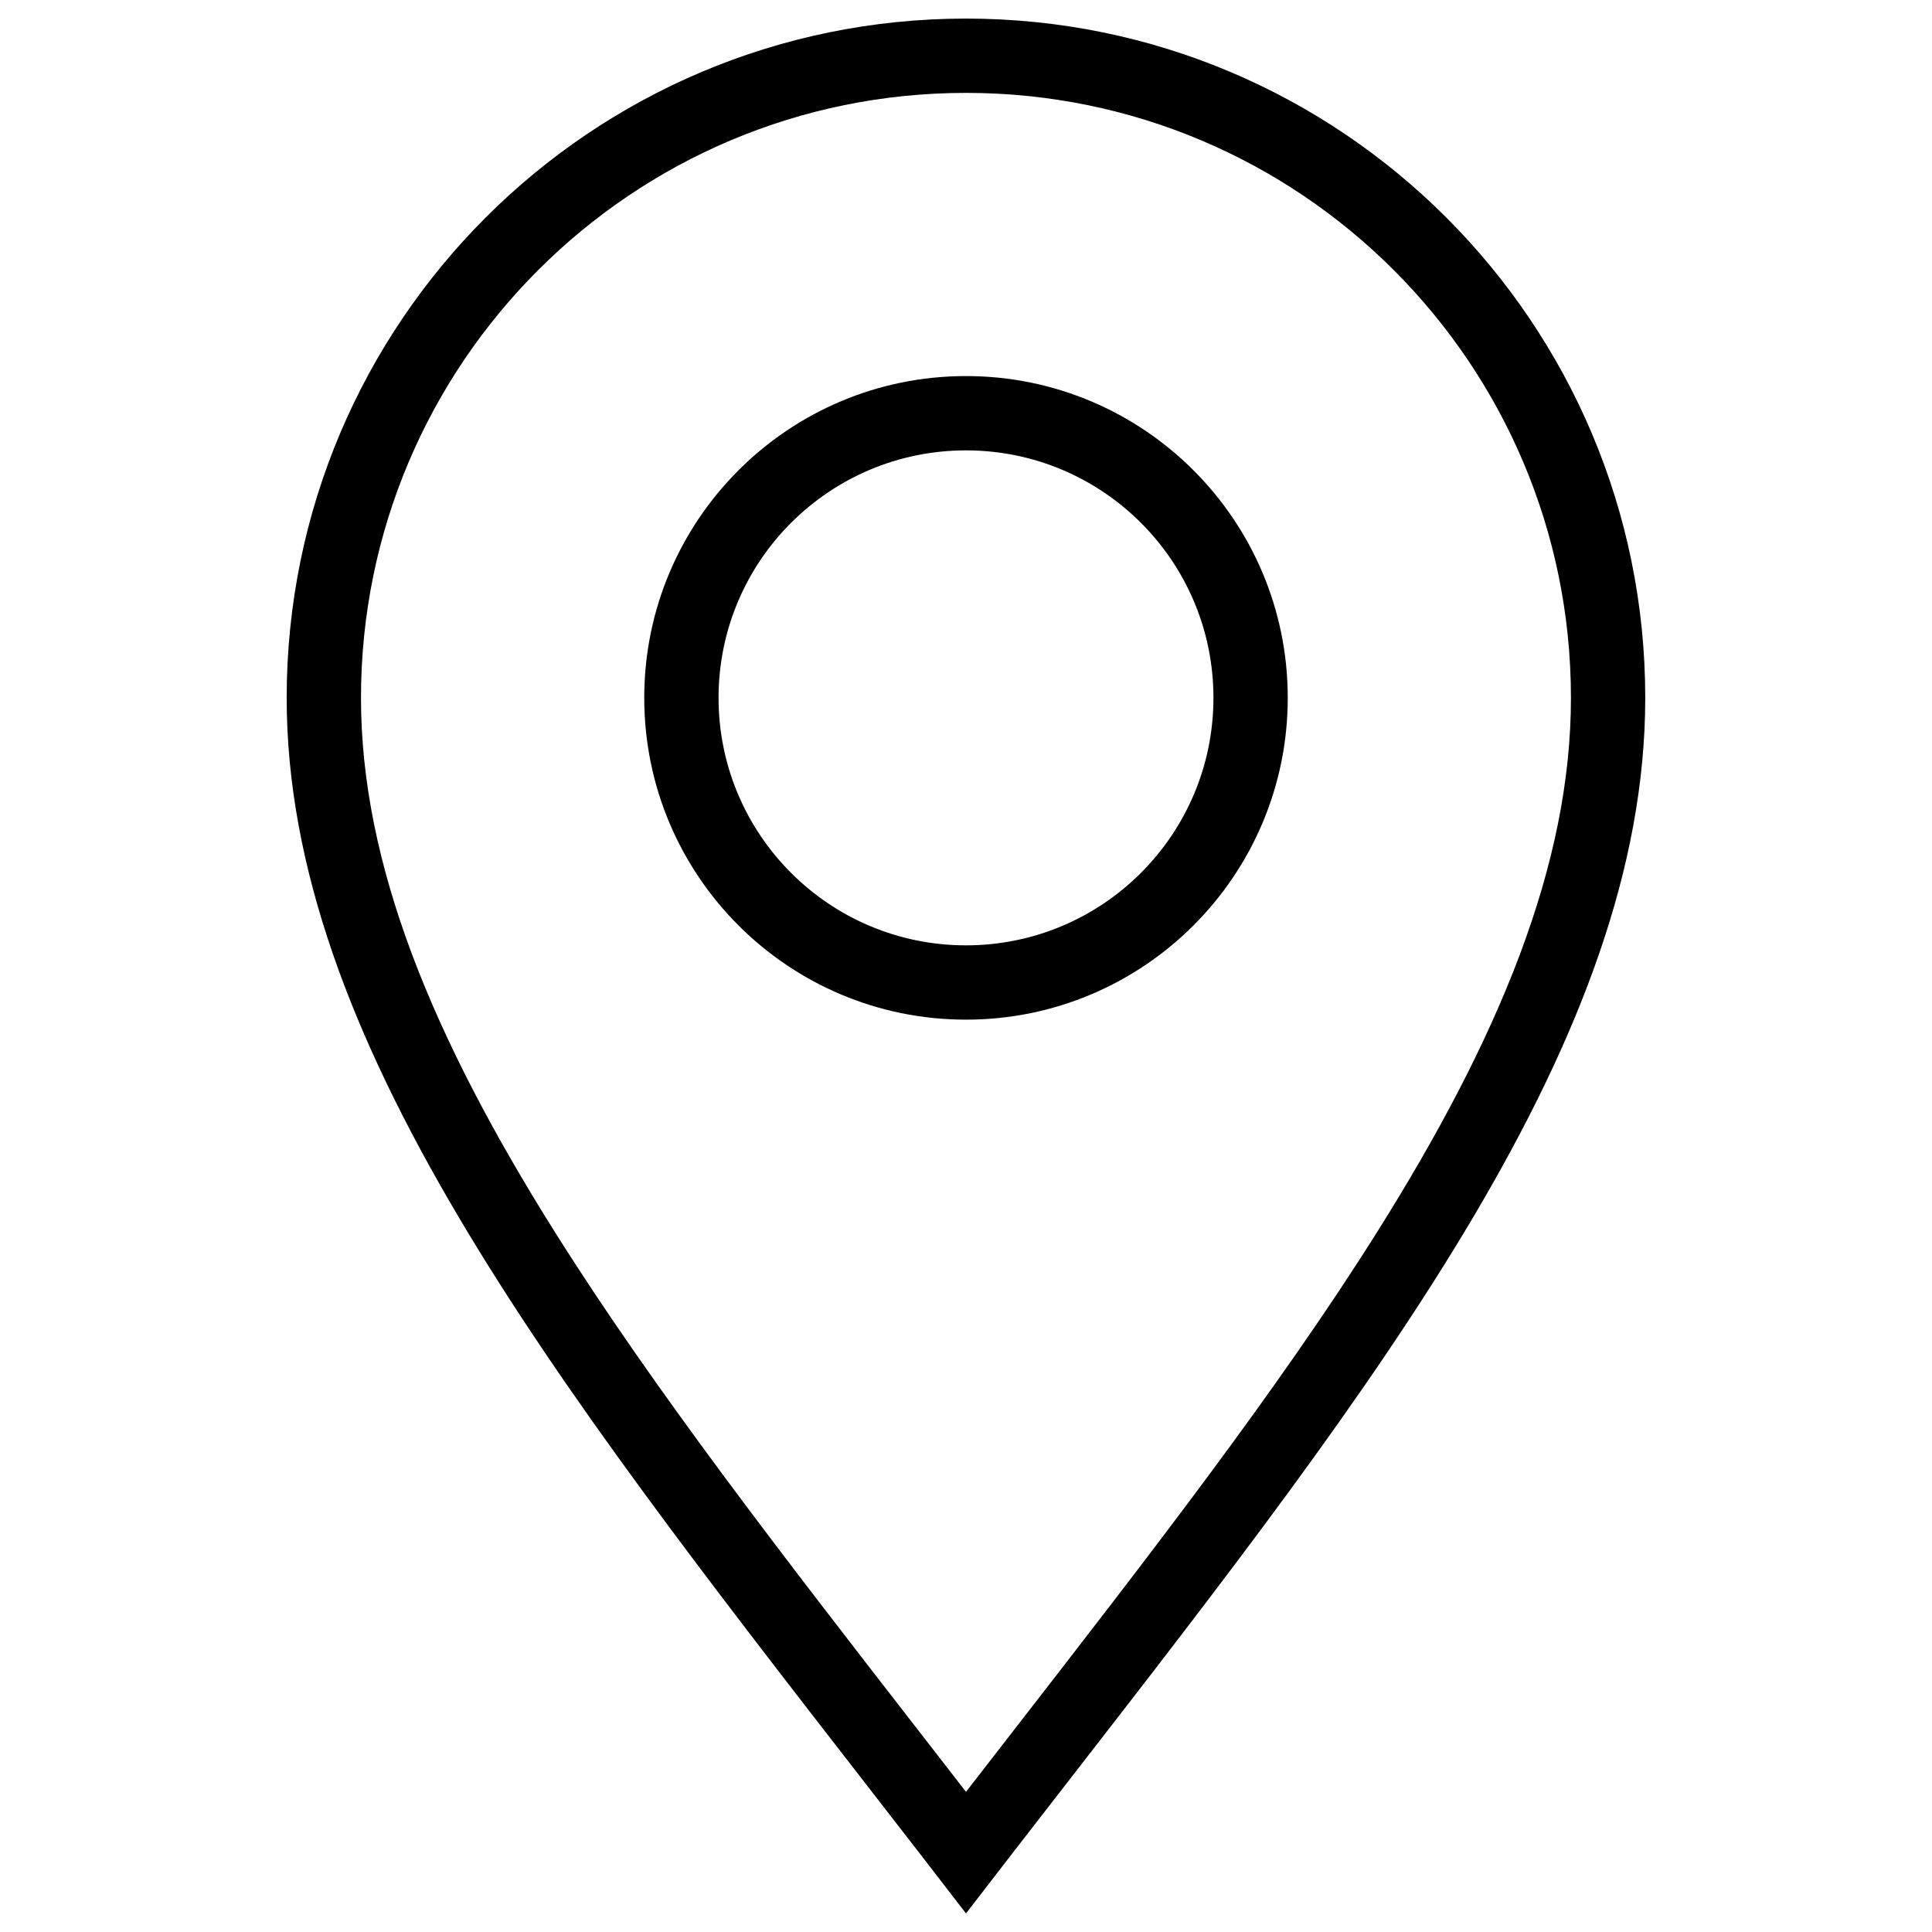 <svg width="26" height="26" viewBox="0 0 26 26" xmlns="http://www.w3.org/2000/svg">
<path fill-rule="evenodd" clip-rule="evenodd" d="M18.529 16.586C20.178 13.964 21.141 11.634 21.141 9.392C21.141 4.895 17.496 1.25 13 1.25C8.503 1.25 4.858 4.895 4.858 9.392C4.858 11.634 5.822 13.964 7.471 16.586C8.809 18.713 10.533 20.935 12.433 23.383C12.62 23.624 12.809 23.868 13 24.114C13.191 23.868 13.38 23.624 13.567 23.383C15.466 20.935 17.191 18.713 18.529 16.586ZM13.632 24.931C13.871 24.623 14.108 24.317 14.344 24.013C18.589 18.543 22.141 13.965 22.141 9.392C22.141 4.343 18.049 0.25 13 0.25C7.951 0.25 3.858 4.343 3.858 9.392C3.858 13.965 7.411 18.543 11.656 24.013C11.892 24.317 12.129 24.623 12.368 24.931C12.578 25.202 12.788 25.475 13 25.75C13.212 25.475 13.422 25.202 13.632 24.931Z"/>
<path fill-rule="evenodd" clip-rule="evenodd" d="M13 12.722C14.839 12.722 16.33 11.231 16.33 9.391C16.33 7.552 14.839 6.061 13 6.061C11.161 6.061 9.67 7.552 9.67 9.391C9.67 11.231 11.161 12.722 13 12.722ZM13 13.722C15.391 13.722 17.33 11.783 17.33 9.391C17.33 7 15.391 5.061 13 5.061C10.608 5.061 8.67 7 8.67 9.391C8.67 11.783 10.608 13.722 13 13.722Z"/>
</svg>
